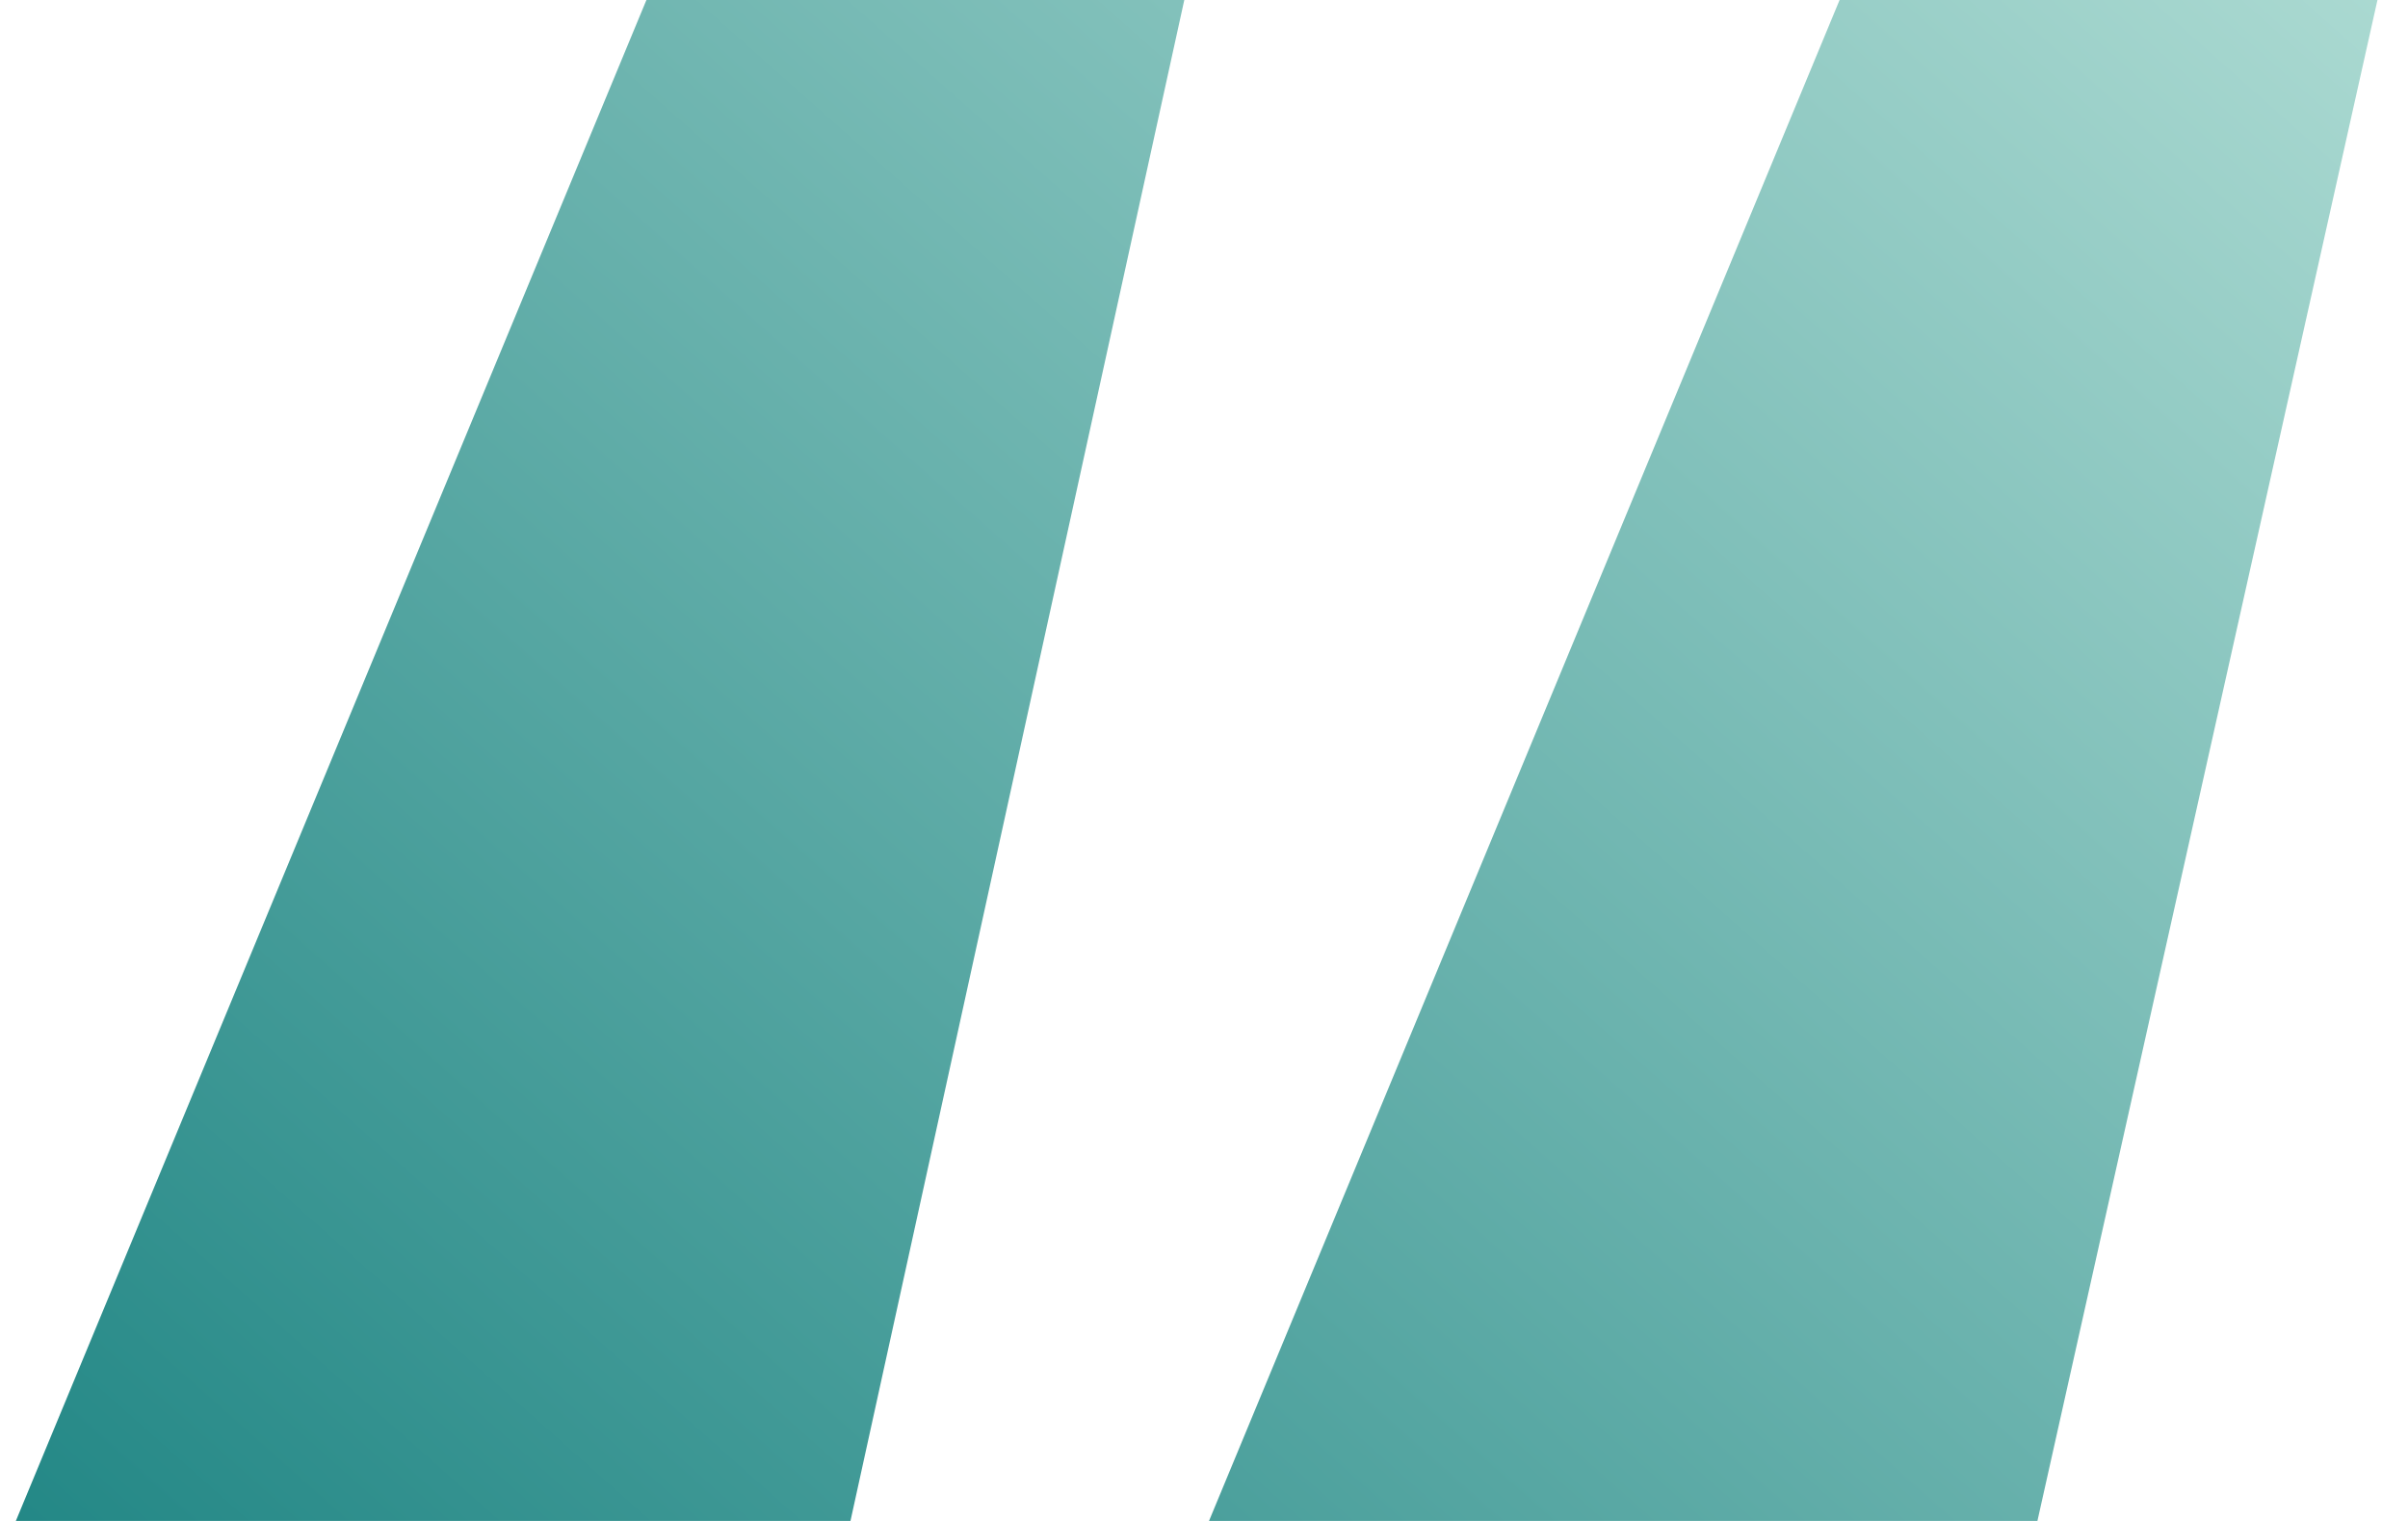 <svg width="38" height="24" viewBox="0 0 38 24" fill="none" xmlns="http://www.w3.org/2000/svg">
<path d="M0.25 24L10.201 0H18.689L13.421 24H0.25ZM19.079 24L29.03 0H37.518L32.152 24H19.079Z" fill="url(#paint0_linear_4111_330)"/>
<defs>
<linearGradient id="paint0_linear_4111_330" x1="37.518" y1="0" x2="1.877" y2="40.113" gradientUnits="userSpaceOnUse">
<stop stop-color="#AAD9D1"/>
<stop offset="1" stop-color="#017373"/>
</linearGradient>
</defs>
</svg>
